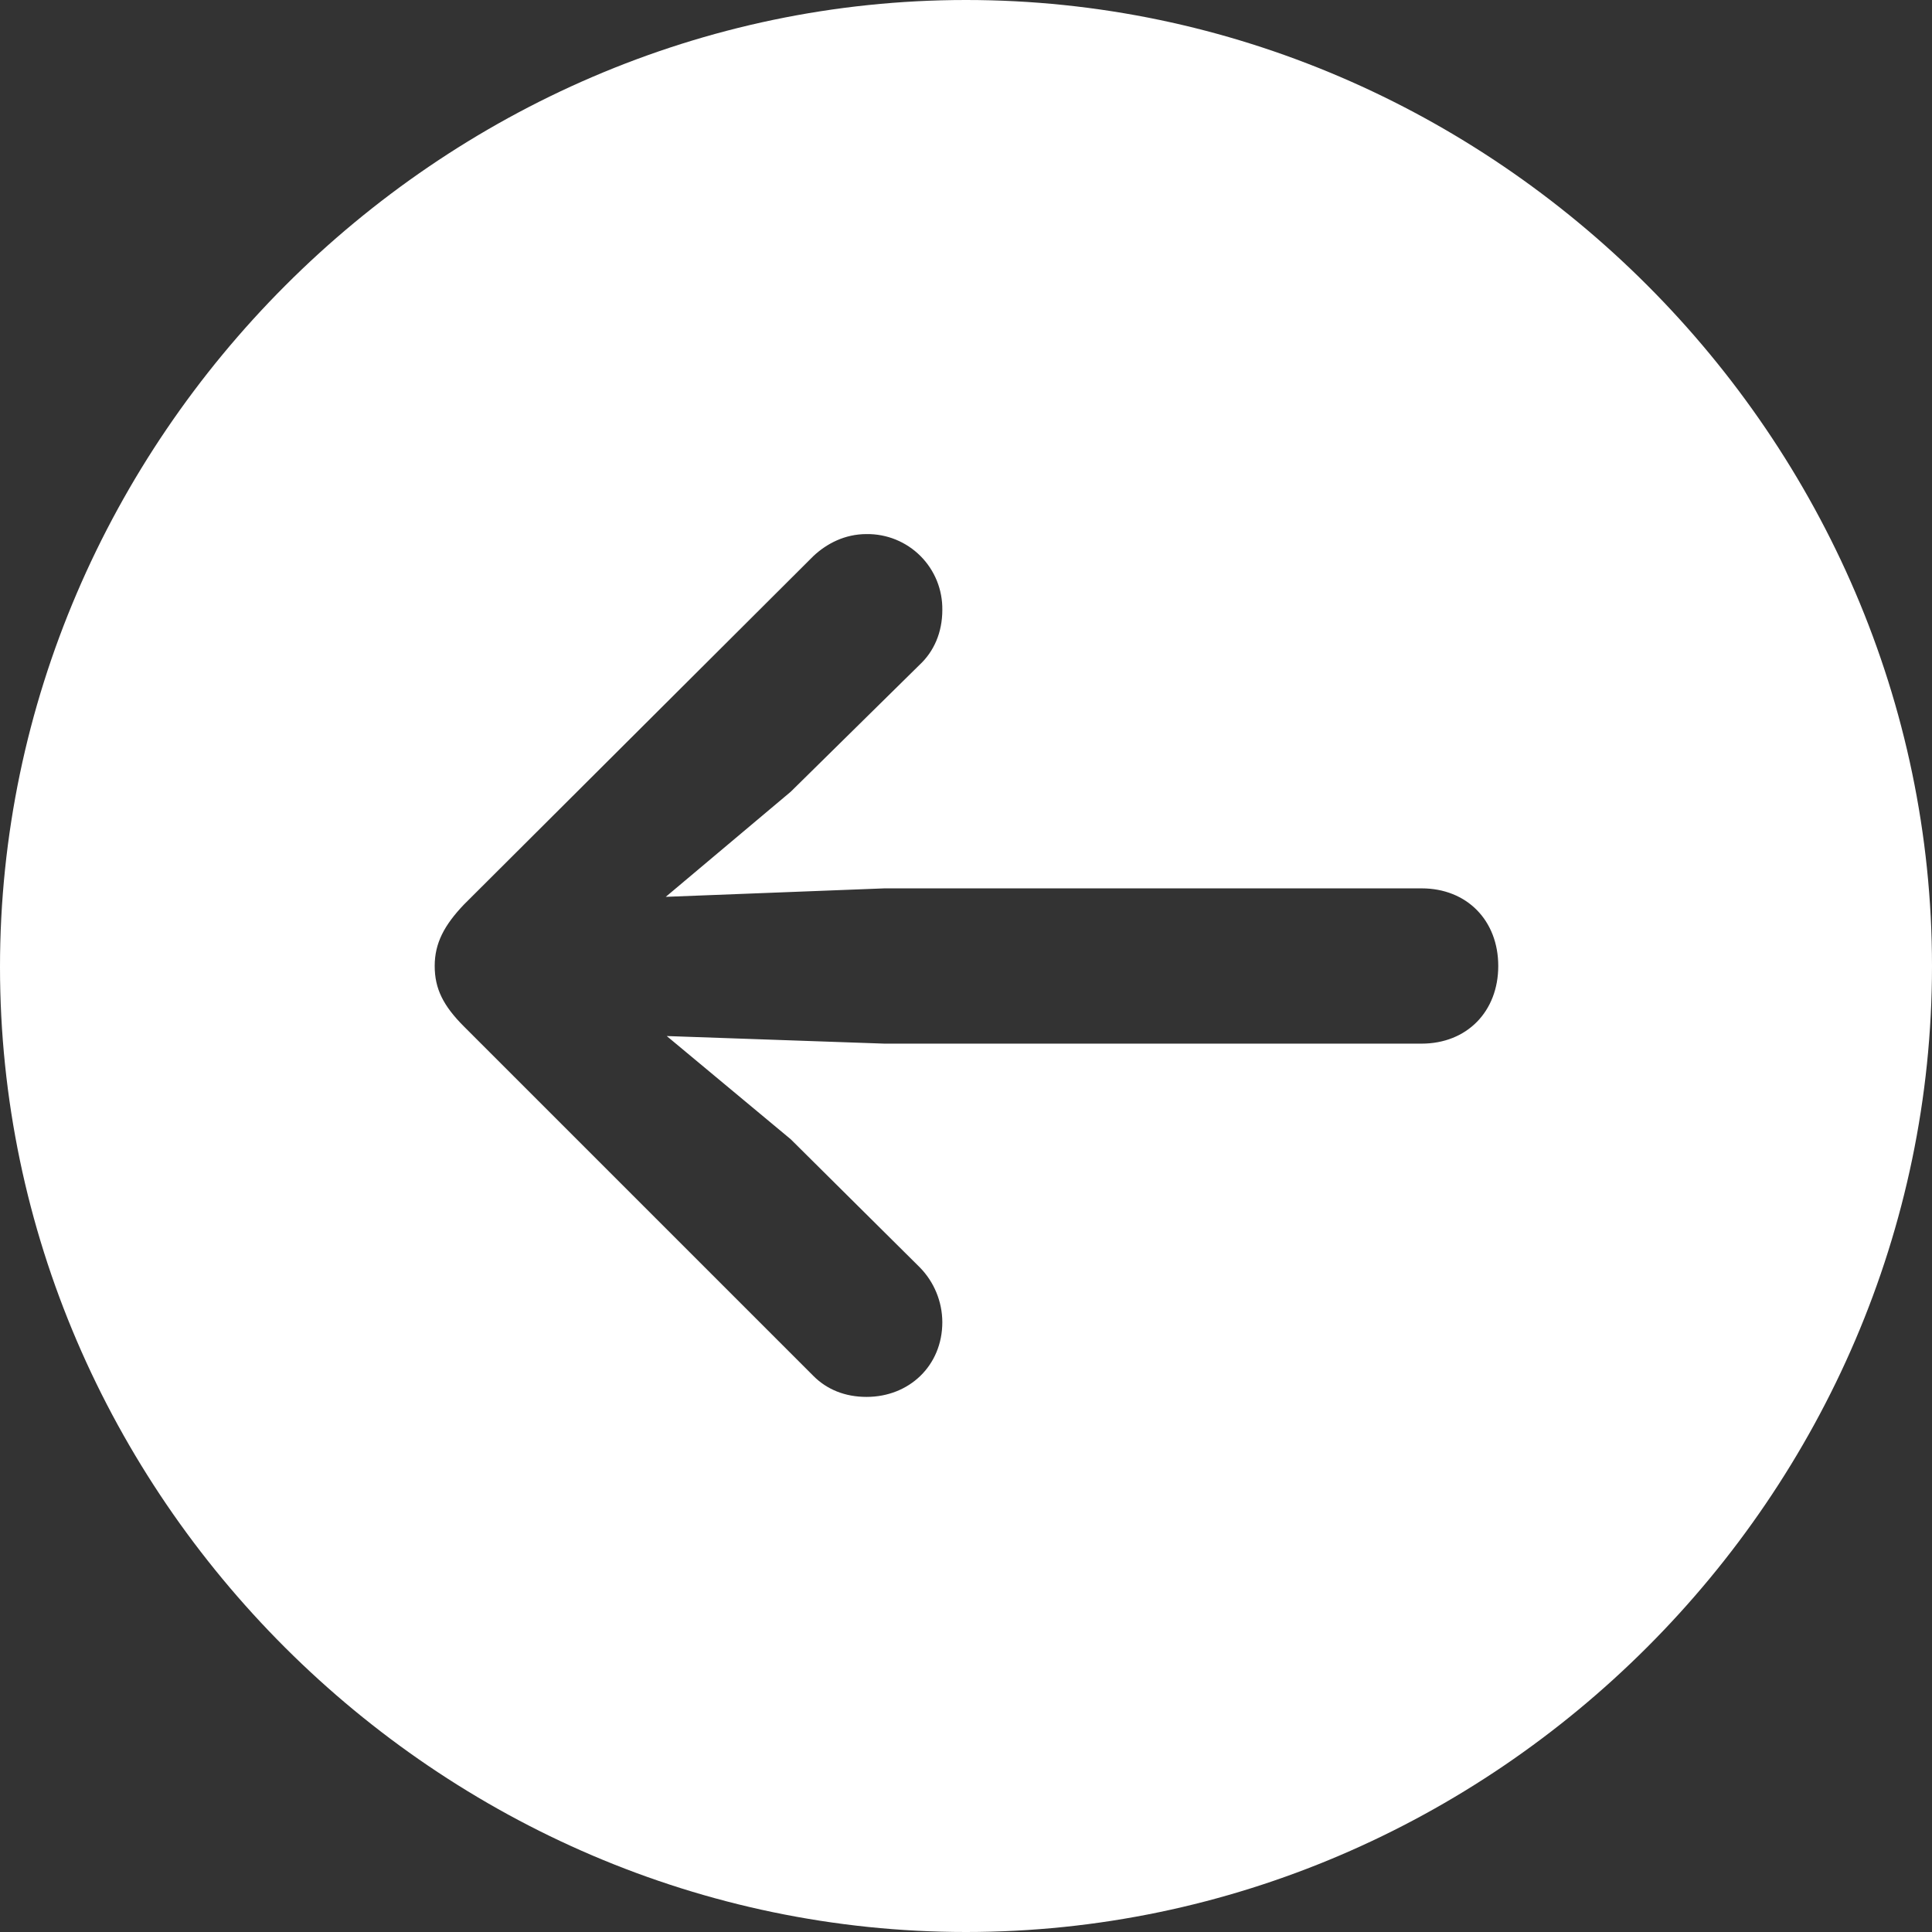 <svg width="59" height="59" viewBox="0 0 59 59" fill="none" xmlns="http://www.w3.org/2000/svg">
<rect x="0" y="0" width="59" height="59" fill="#333333" stroke="none"/>
<path d="M59 29.501C59 13.39 45.638 0 29.5 0C13.39 0 0 13.42 0 29.53C0 45.668 13.39 59 29.5 59C45.638 59 59 45.639 59 29.501ZM13.275 29.499C13.275 28.806 13.564 28.256 14.171 27.62L24.844 16.977C25.249 16.6 25.798 16.31 26.463 16.31C26.768 16.306 27.071 16.363 27.354 16.478C27.636 16.593 27.893 16.763 28.109 16.979C28.325 17.195 28.495 17.452 28.61 17.734C28.724 18.017 28.781 18.32 28.777 18.625C28.777 19.319 28.518 19.896 28.083 20.302L24.149 24.177L20.331 27.388L27.012 27.129H43.412C44.799 27.129 45.754 28.111 45.754 29.499C45.754 30.888 44.799 31.871 43.411 31.871H27.012L20.361 31.639L24.149 34.792L28.083 38.697C28.525 39.144 28.774 39.746 28.777 40.375C28.777 41.705 27.765 42.659 26.463 42.659C25.798 42.659 25.249 42.428 24.844 42.023L14.171 31.35C13.536 30.715 13.275 30.194 13.275 29.499Z" fill="white"/>
</svg>

